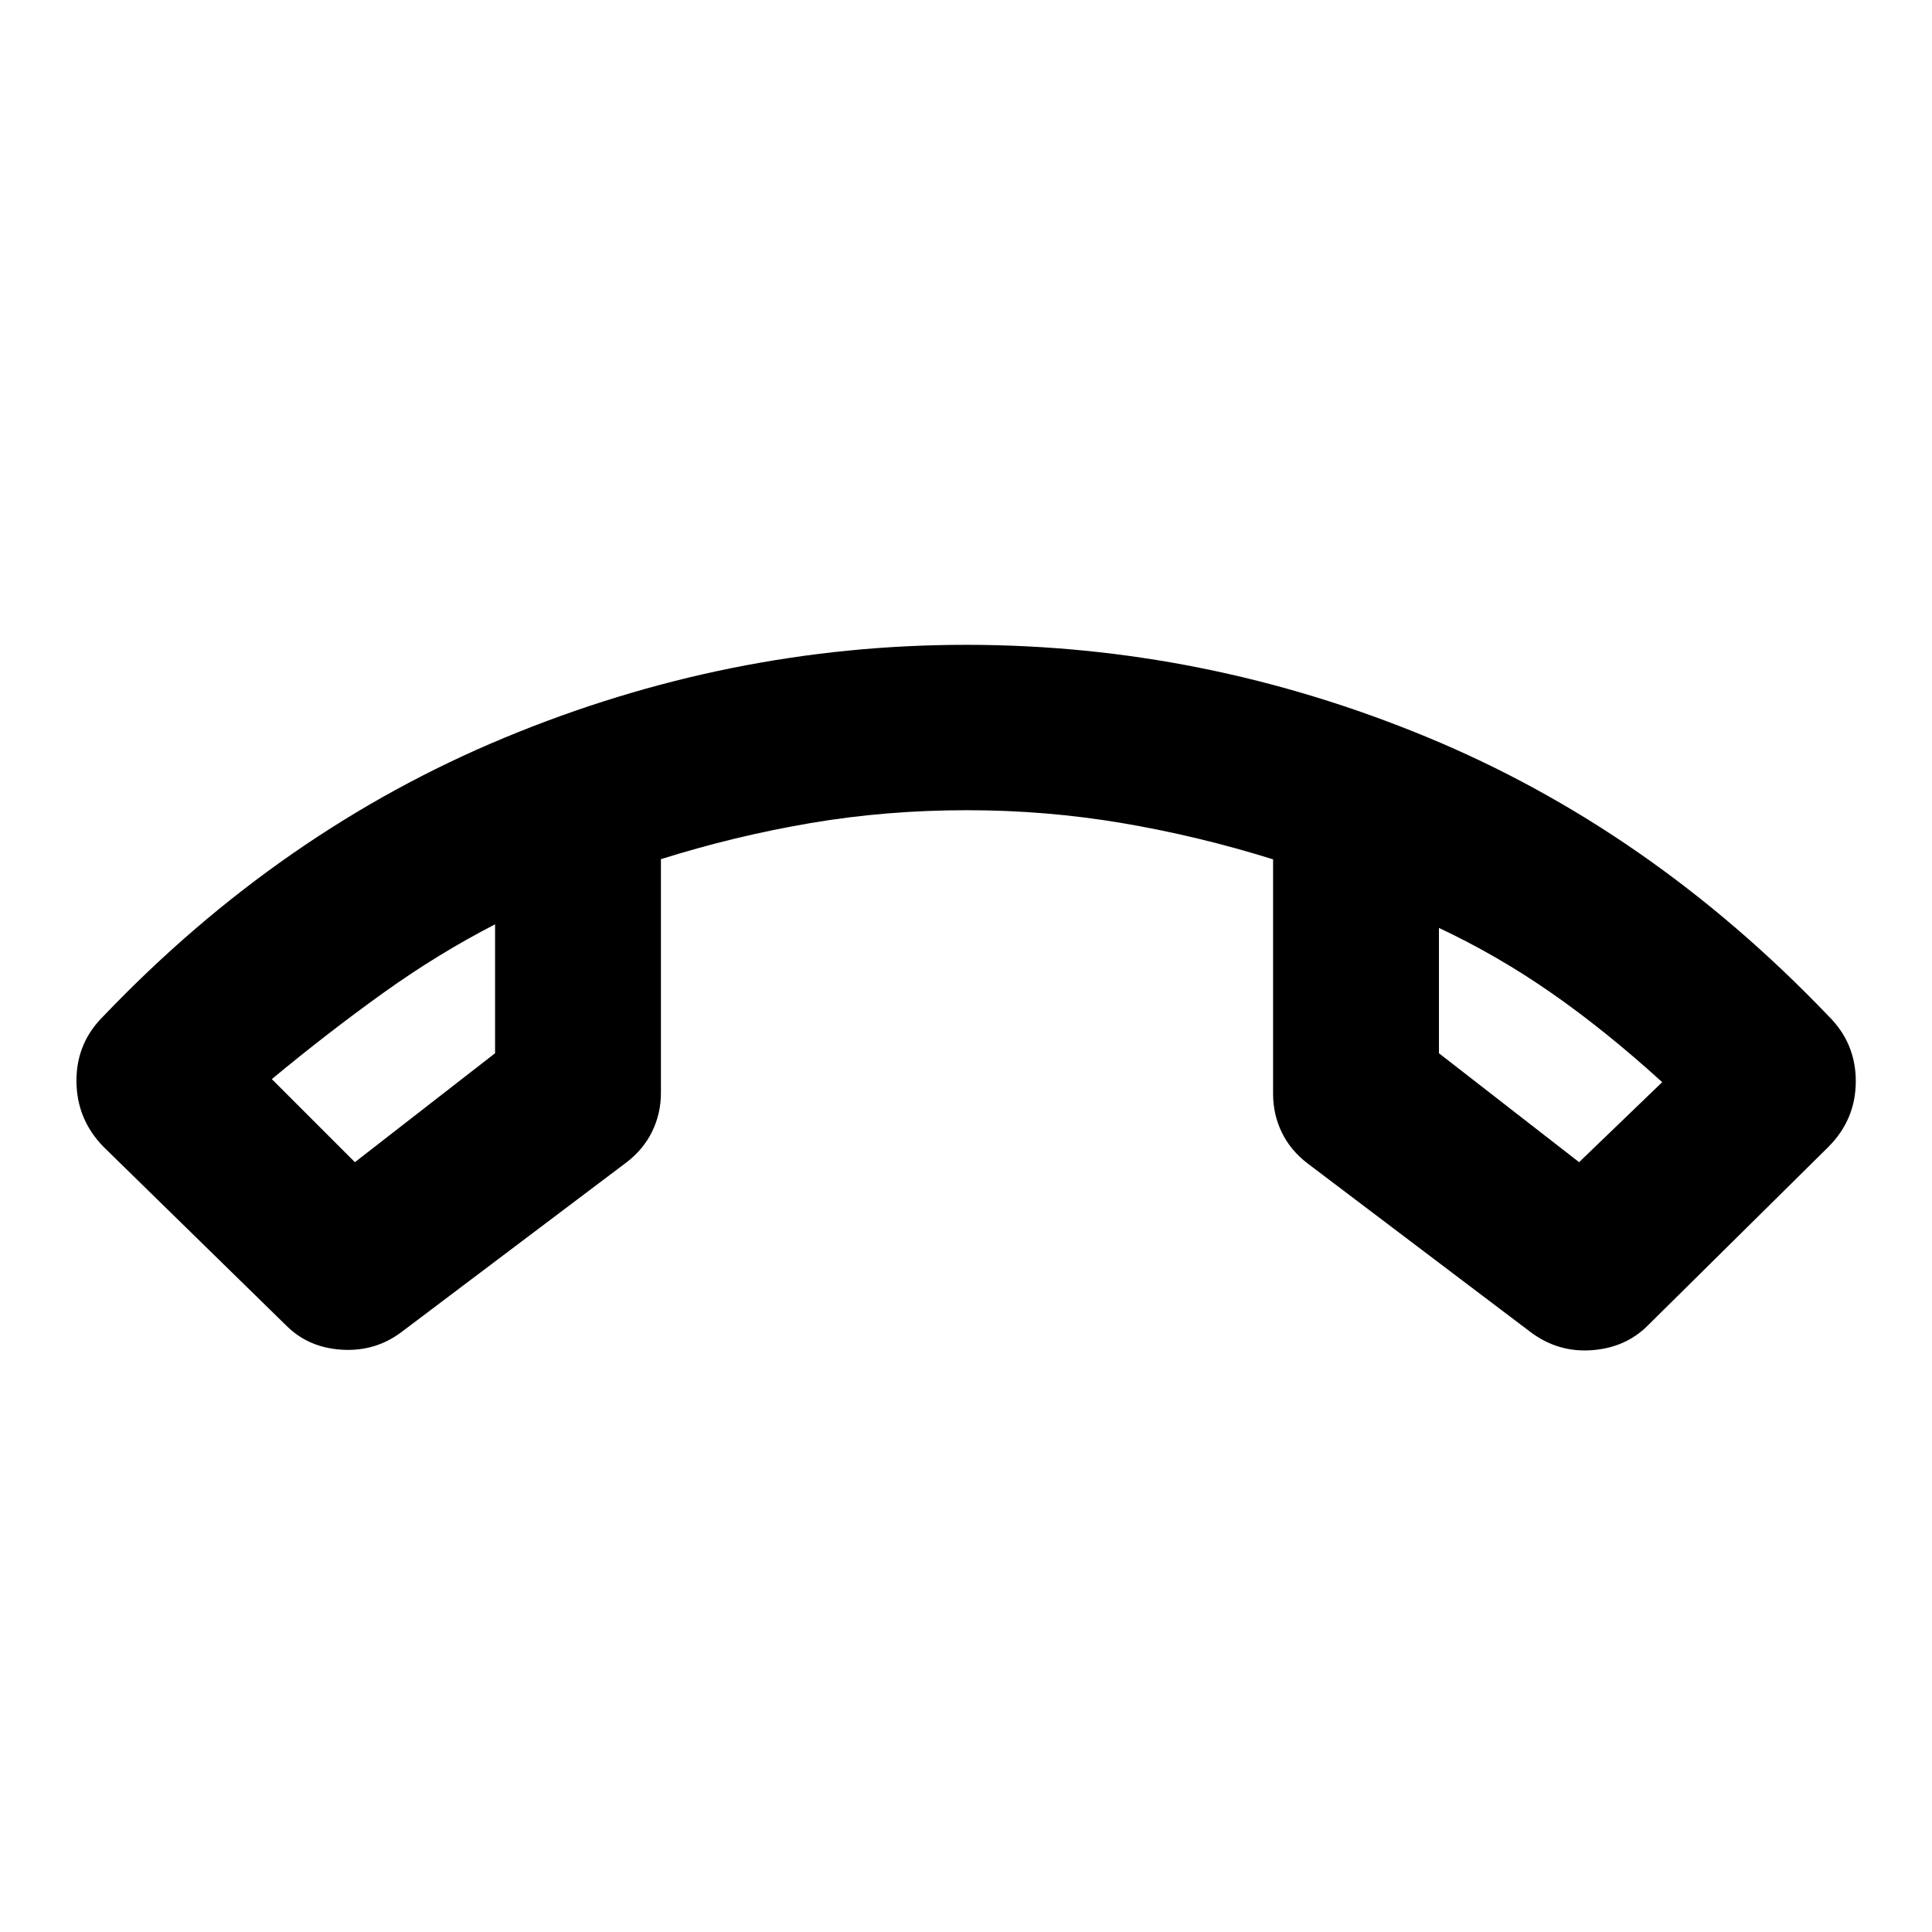 <svg xmlns="http://www.w3.org/2000/svg" height="24" viewBox="0 -960 960 960" width="24"><path d="m142.28-301.3-90.76-88.77q-13.41-13.65-13.53-32.69-.12-19.04 13.53-32.46 87.94-92.04 199.14-138.2Q361.87-639.59 480-639.59q118.13 0 228.96 45.81 110.82 45.8 199.52 138.56 13.65 13.42 13.65 32.46t-13.65 32.69l-89.76 88.77q-10.96 10.95-27.7 12.2t-30.39-8.92l-110.89-83.87q-8.46-6.45-12.81-15.4-4.34-8.95-4.34-19.14v-116.56q-36.97-11.57-74.87-18-37.89-6.42-77.22-6.42-40.19 0-77.8 6.4-37.6 6.4-74.29 17.92v116.16q0 10.19-4.34 19.14-4.35 8.95-12.81 15.4l-111.89 84.37q-12.94 9.69-29.53 8.68-16.6-1.01-27.56-11.96ZM246-500.7q-28.3 14.53-55.72 34.19-27.41 19.66-55.21 42.71l41.28 41.28L246-436.65v-64.05Zm469 1.77v62.28l69.65 54.13 41.28-39.76q-27.8-25.31-54.71-44.09-26.92-18.78-56.22-32.56Zm-469-1.77Zm469 1.77Z"/></svg>
